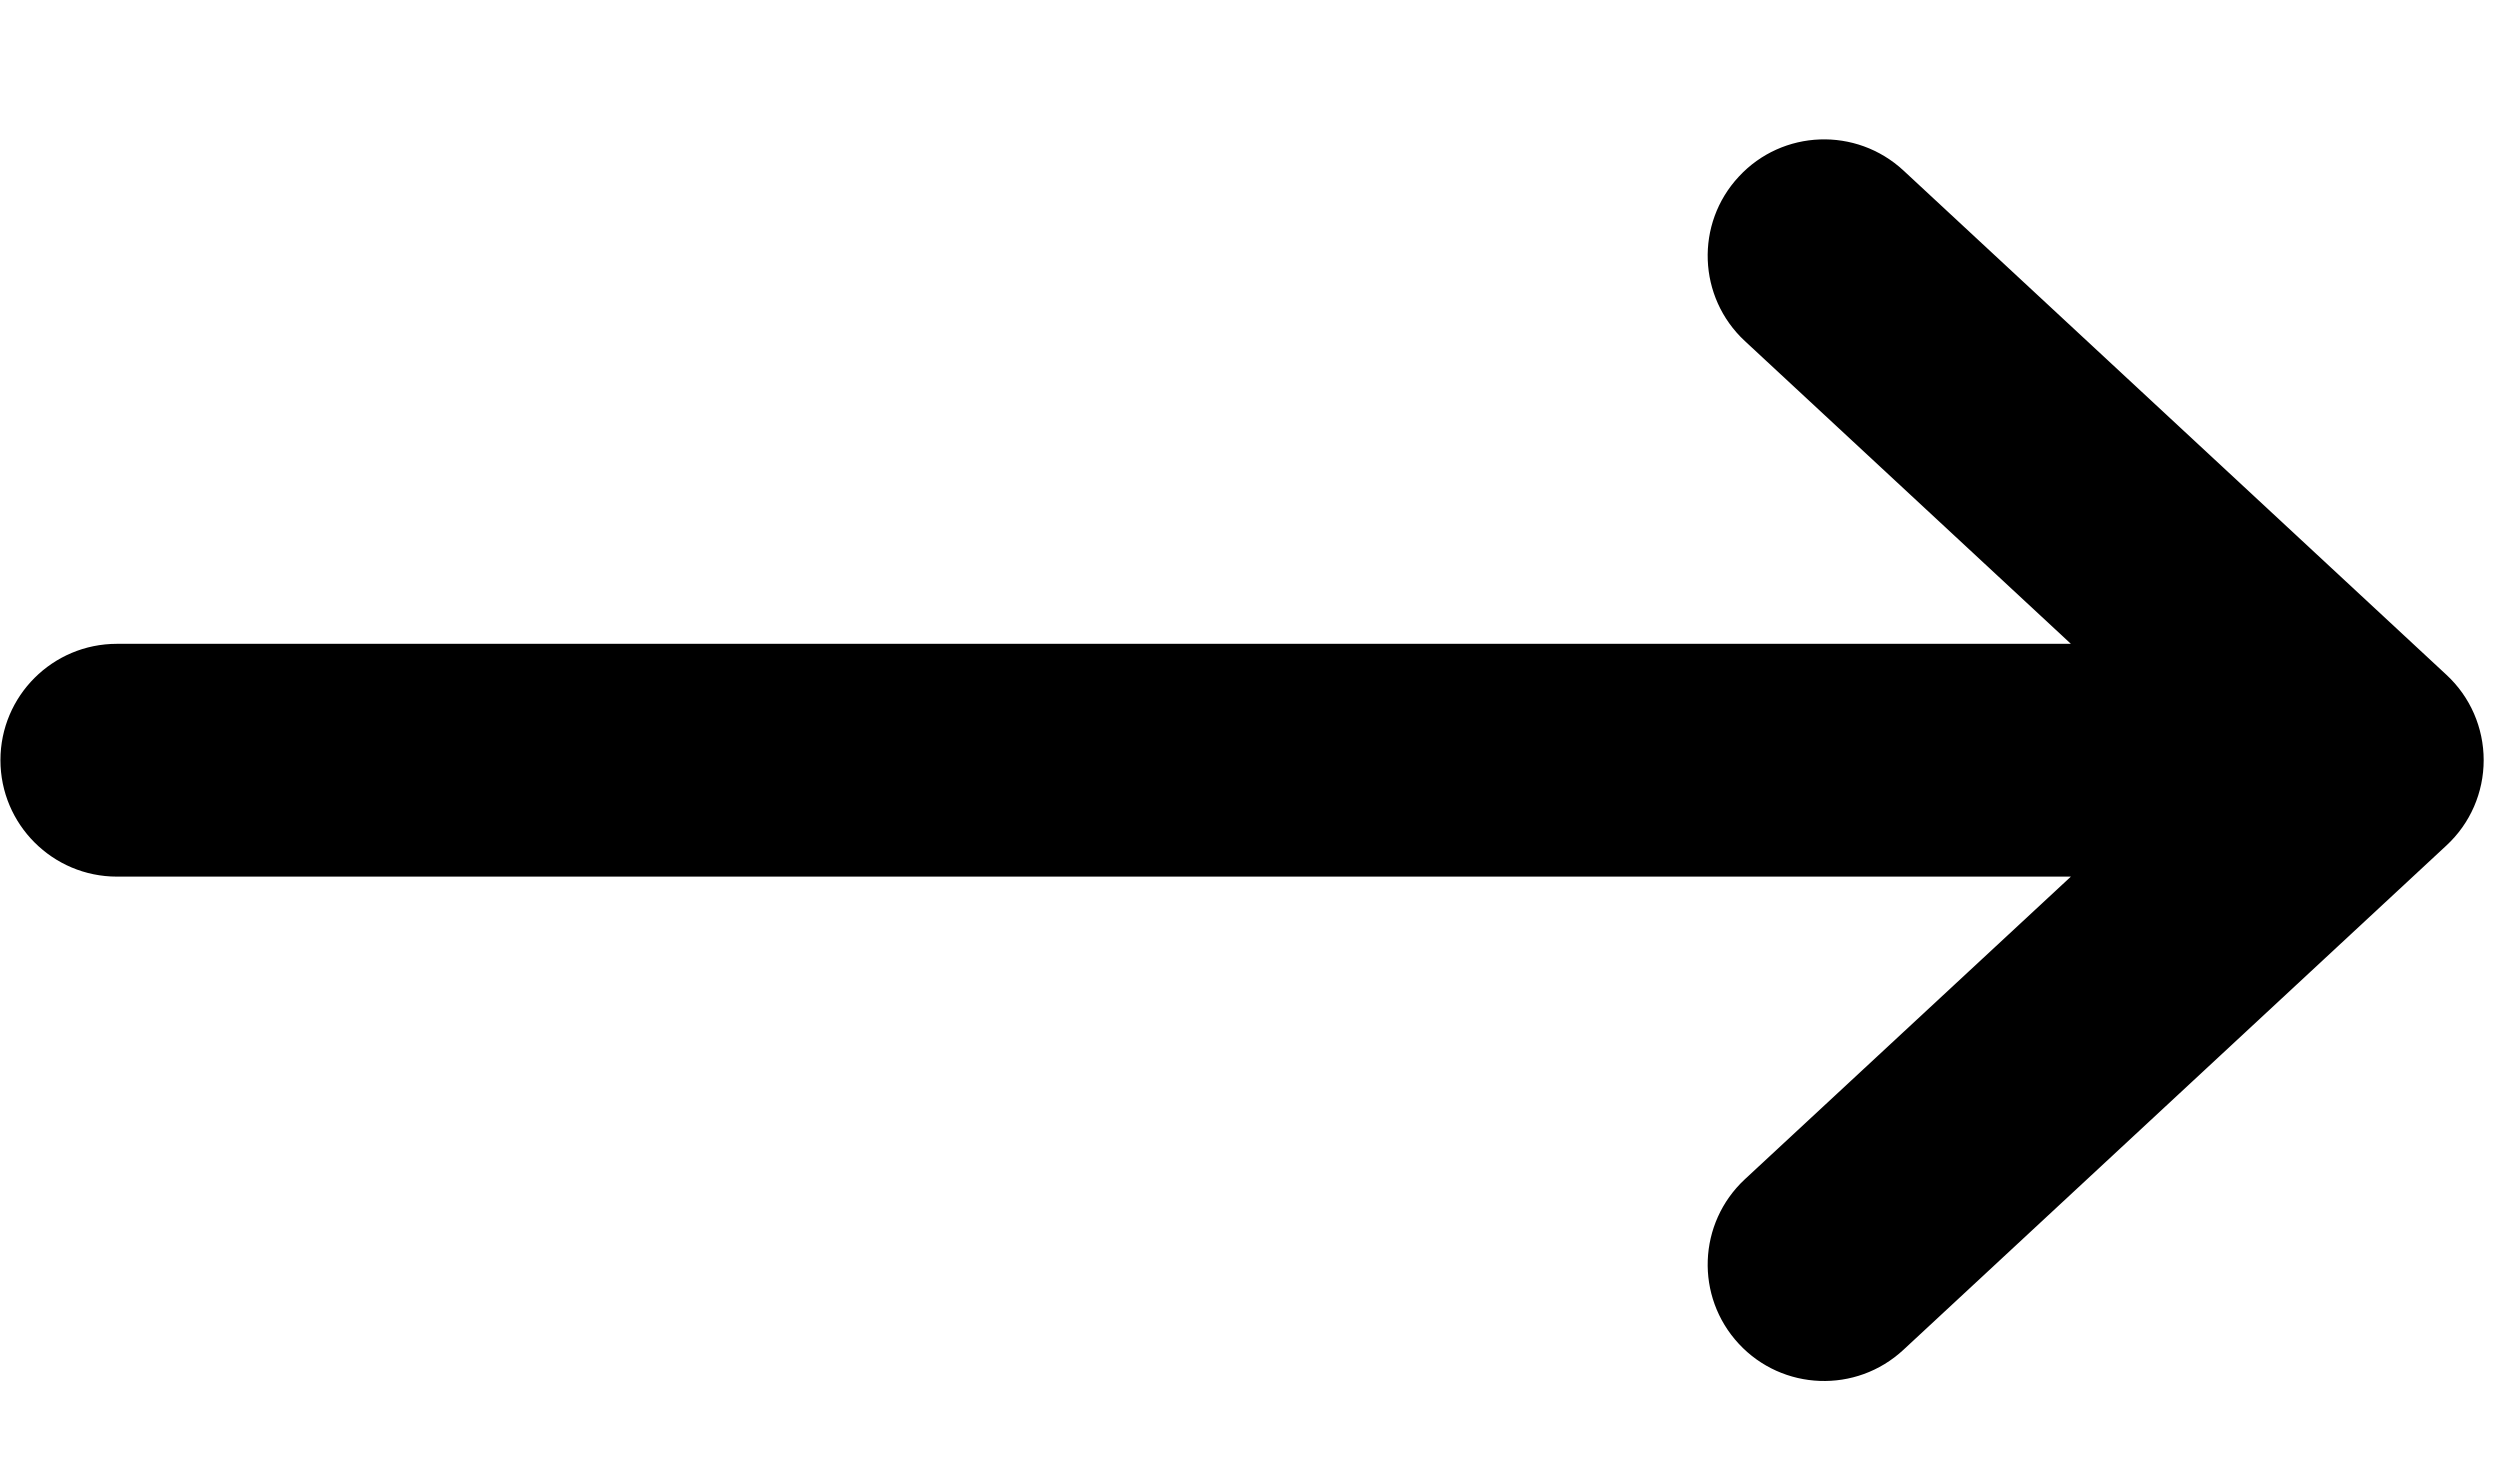 <svg width="17" height="10" viewBox="0 0 17 10" fill="none" xmlns="http://www.w3.org/2000/svg">
<path fill-rule="evenodd" clip-rule="evenodd" d="M0.003 5.169C0.003 4.732 0.358 4.378 0.795 4.378L14.082 4.378L11.865 2.319C11.545 2.022 11.526 1.521 11.824 1.201C12.121 0.88 12.622 0.862 12.943 1.159L16.636 4.589C16.798 4.739 16.889 4.949 16.889 5.169C16.889 5.389 16.798 5.599 16.636 5.749L12.943 9.179C12.622 9.477 12.121 9.458 11.824 9.138C11.526 8.817 11.545 8.317 11.865 8.019L14.082 5.961L0.795 5.961C0.358 5.961 0.003 5.606 0.003 5.169Z" fill="black"/>
</svg>
